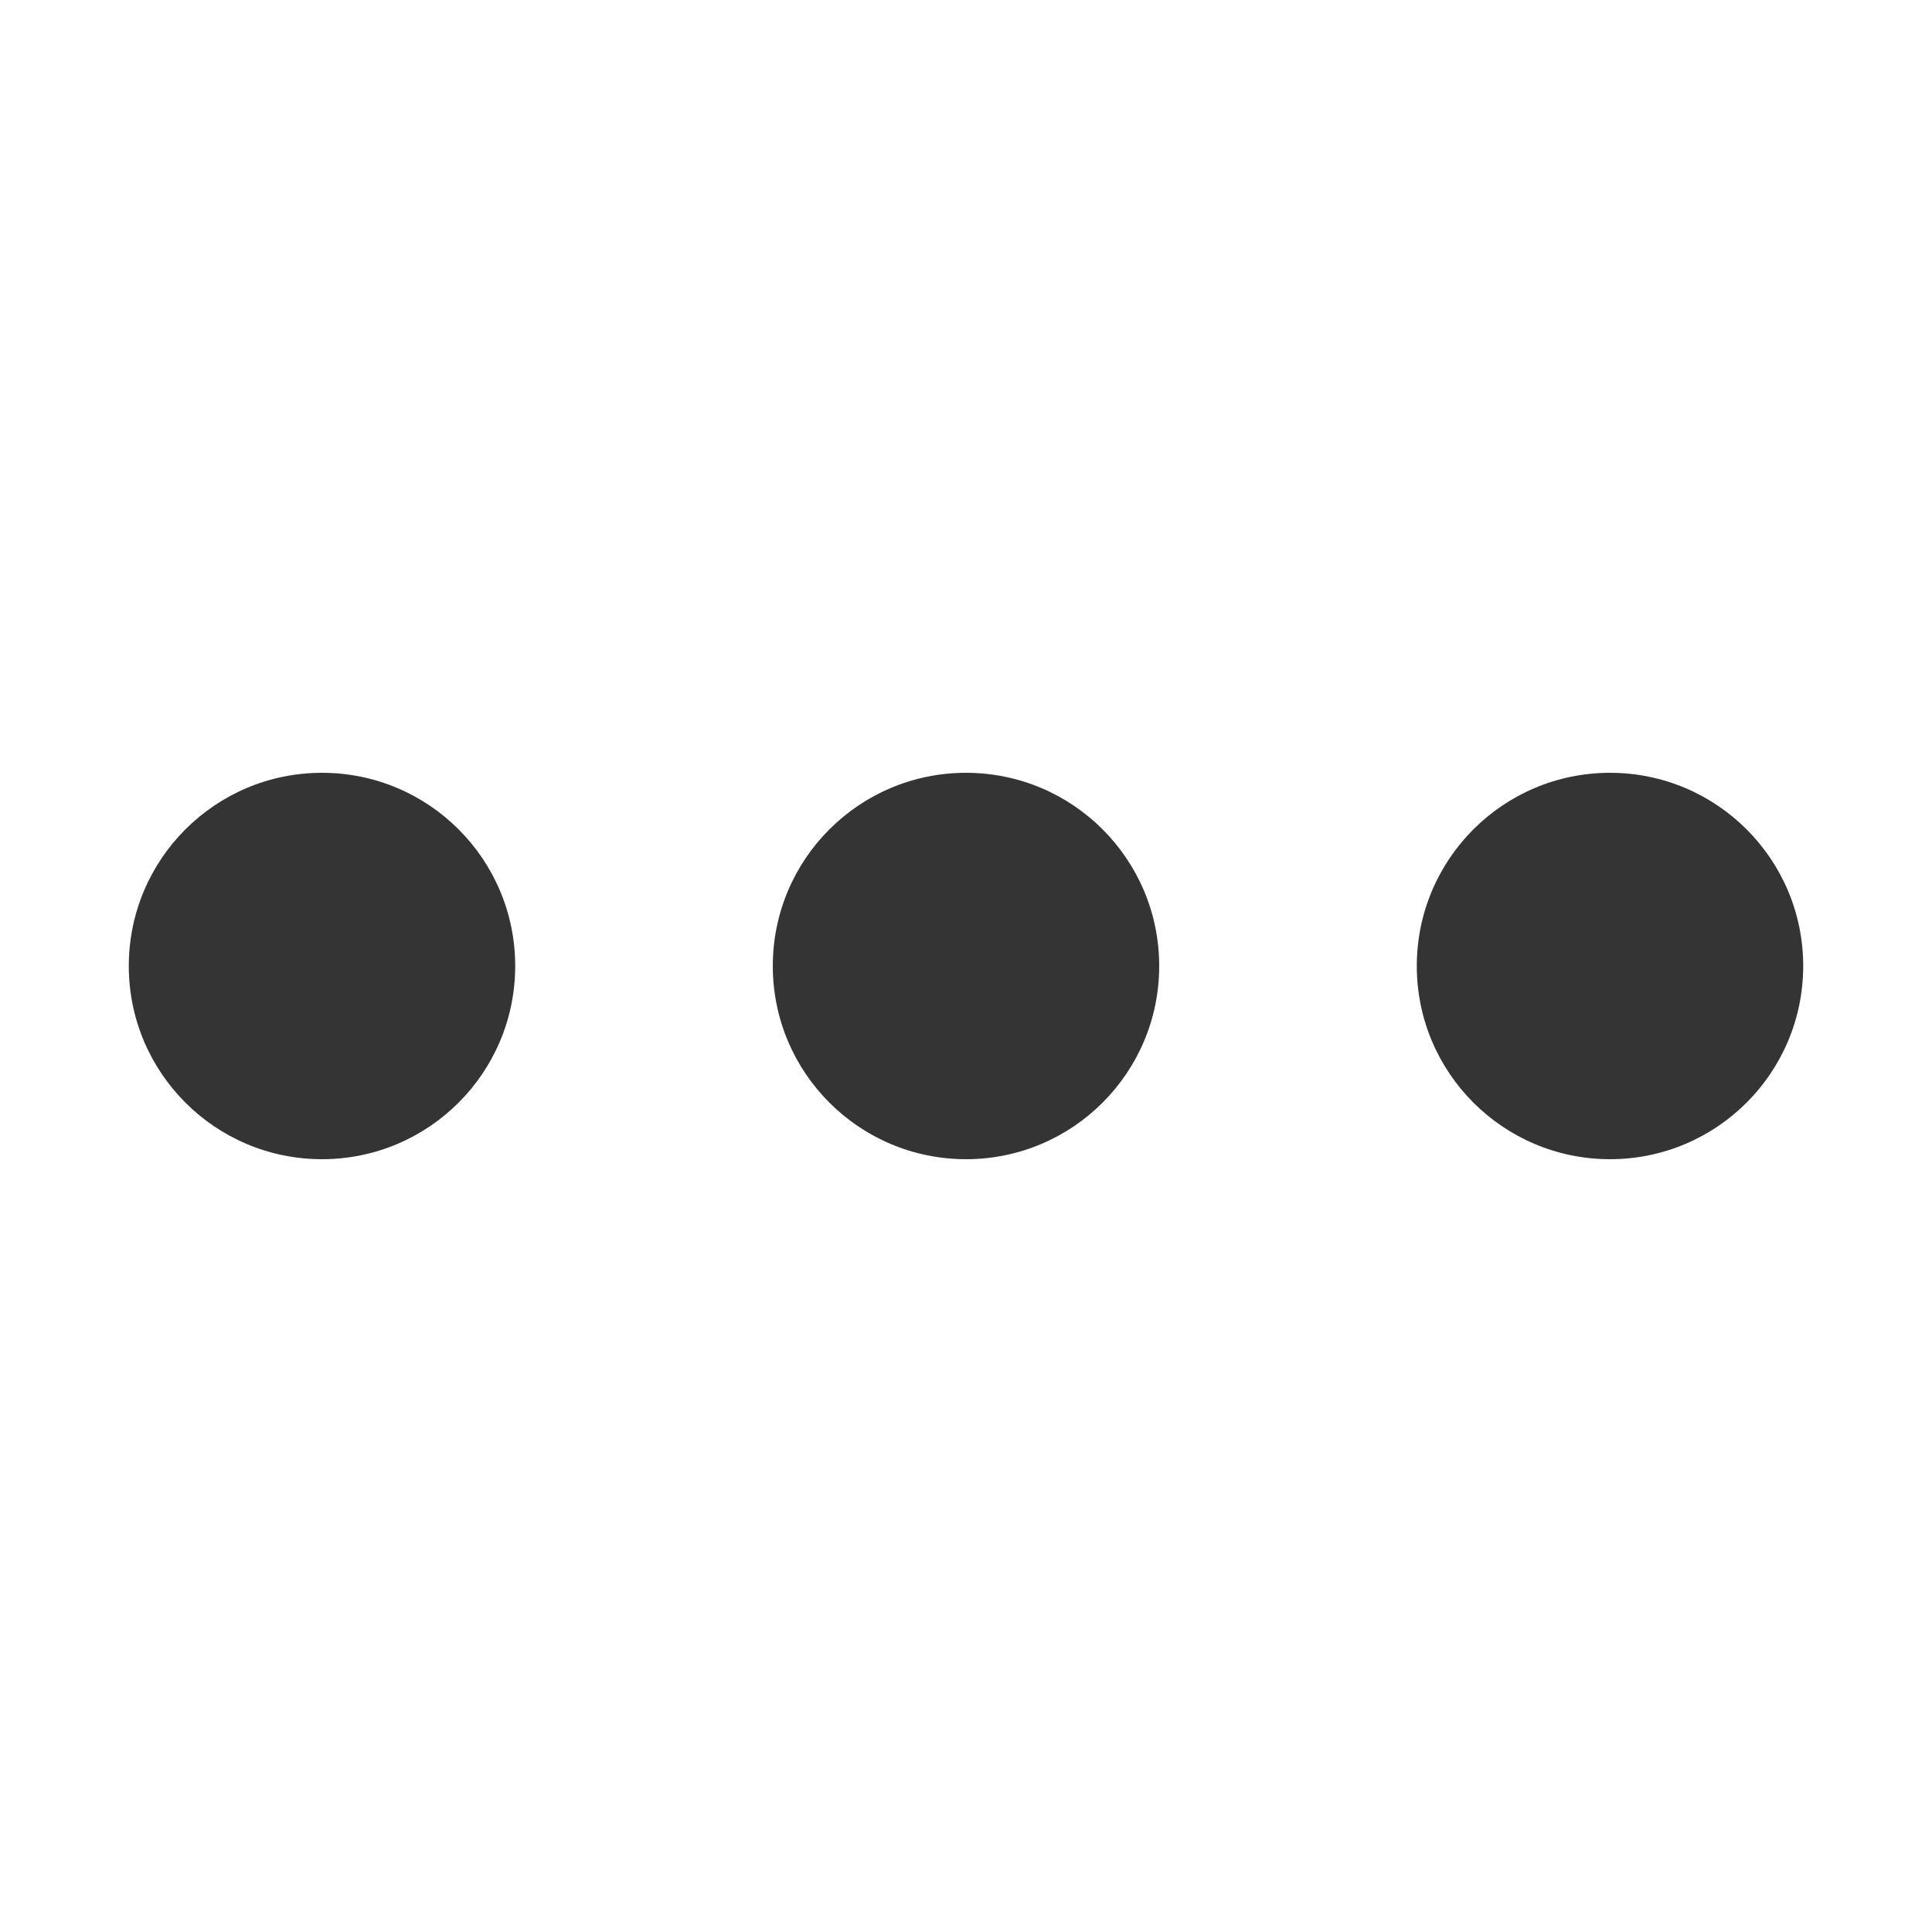 <svg width="30" height="30" viewBox="0 0 30 30" fill="none" xmlns="http://www.w3.org/2000/svg">
<path d="M8 15C8 16.657 6.657 18 5 18C3.343 18 2 16.657 2 15C2 13.343 3.343 12 5 12C6.657 12 8 13.343 8 15Z" fill="#343434"/>
<path d="M18 15C18 16.657 16.657 18 15 18C13.343 18 12 16.657 12 15C12 13.343 13.343 12 15 12C16.657 12 18 13.343 18 15Z" fill="#343434"/>
<path d="M25 18C26.657 18 28 16.657 28 15C28 13.343 26.657 12 25 12C23.343 12 22 13.343 22 15C22 16.657 23.343 18 25 18Z" fill="#343434"/>
</svg>
